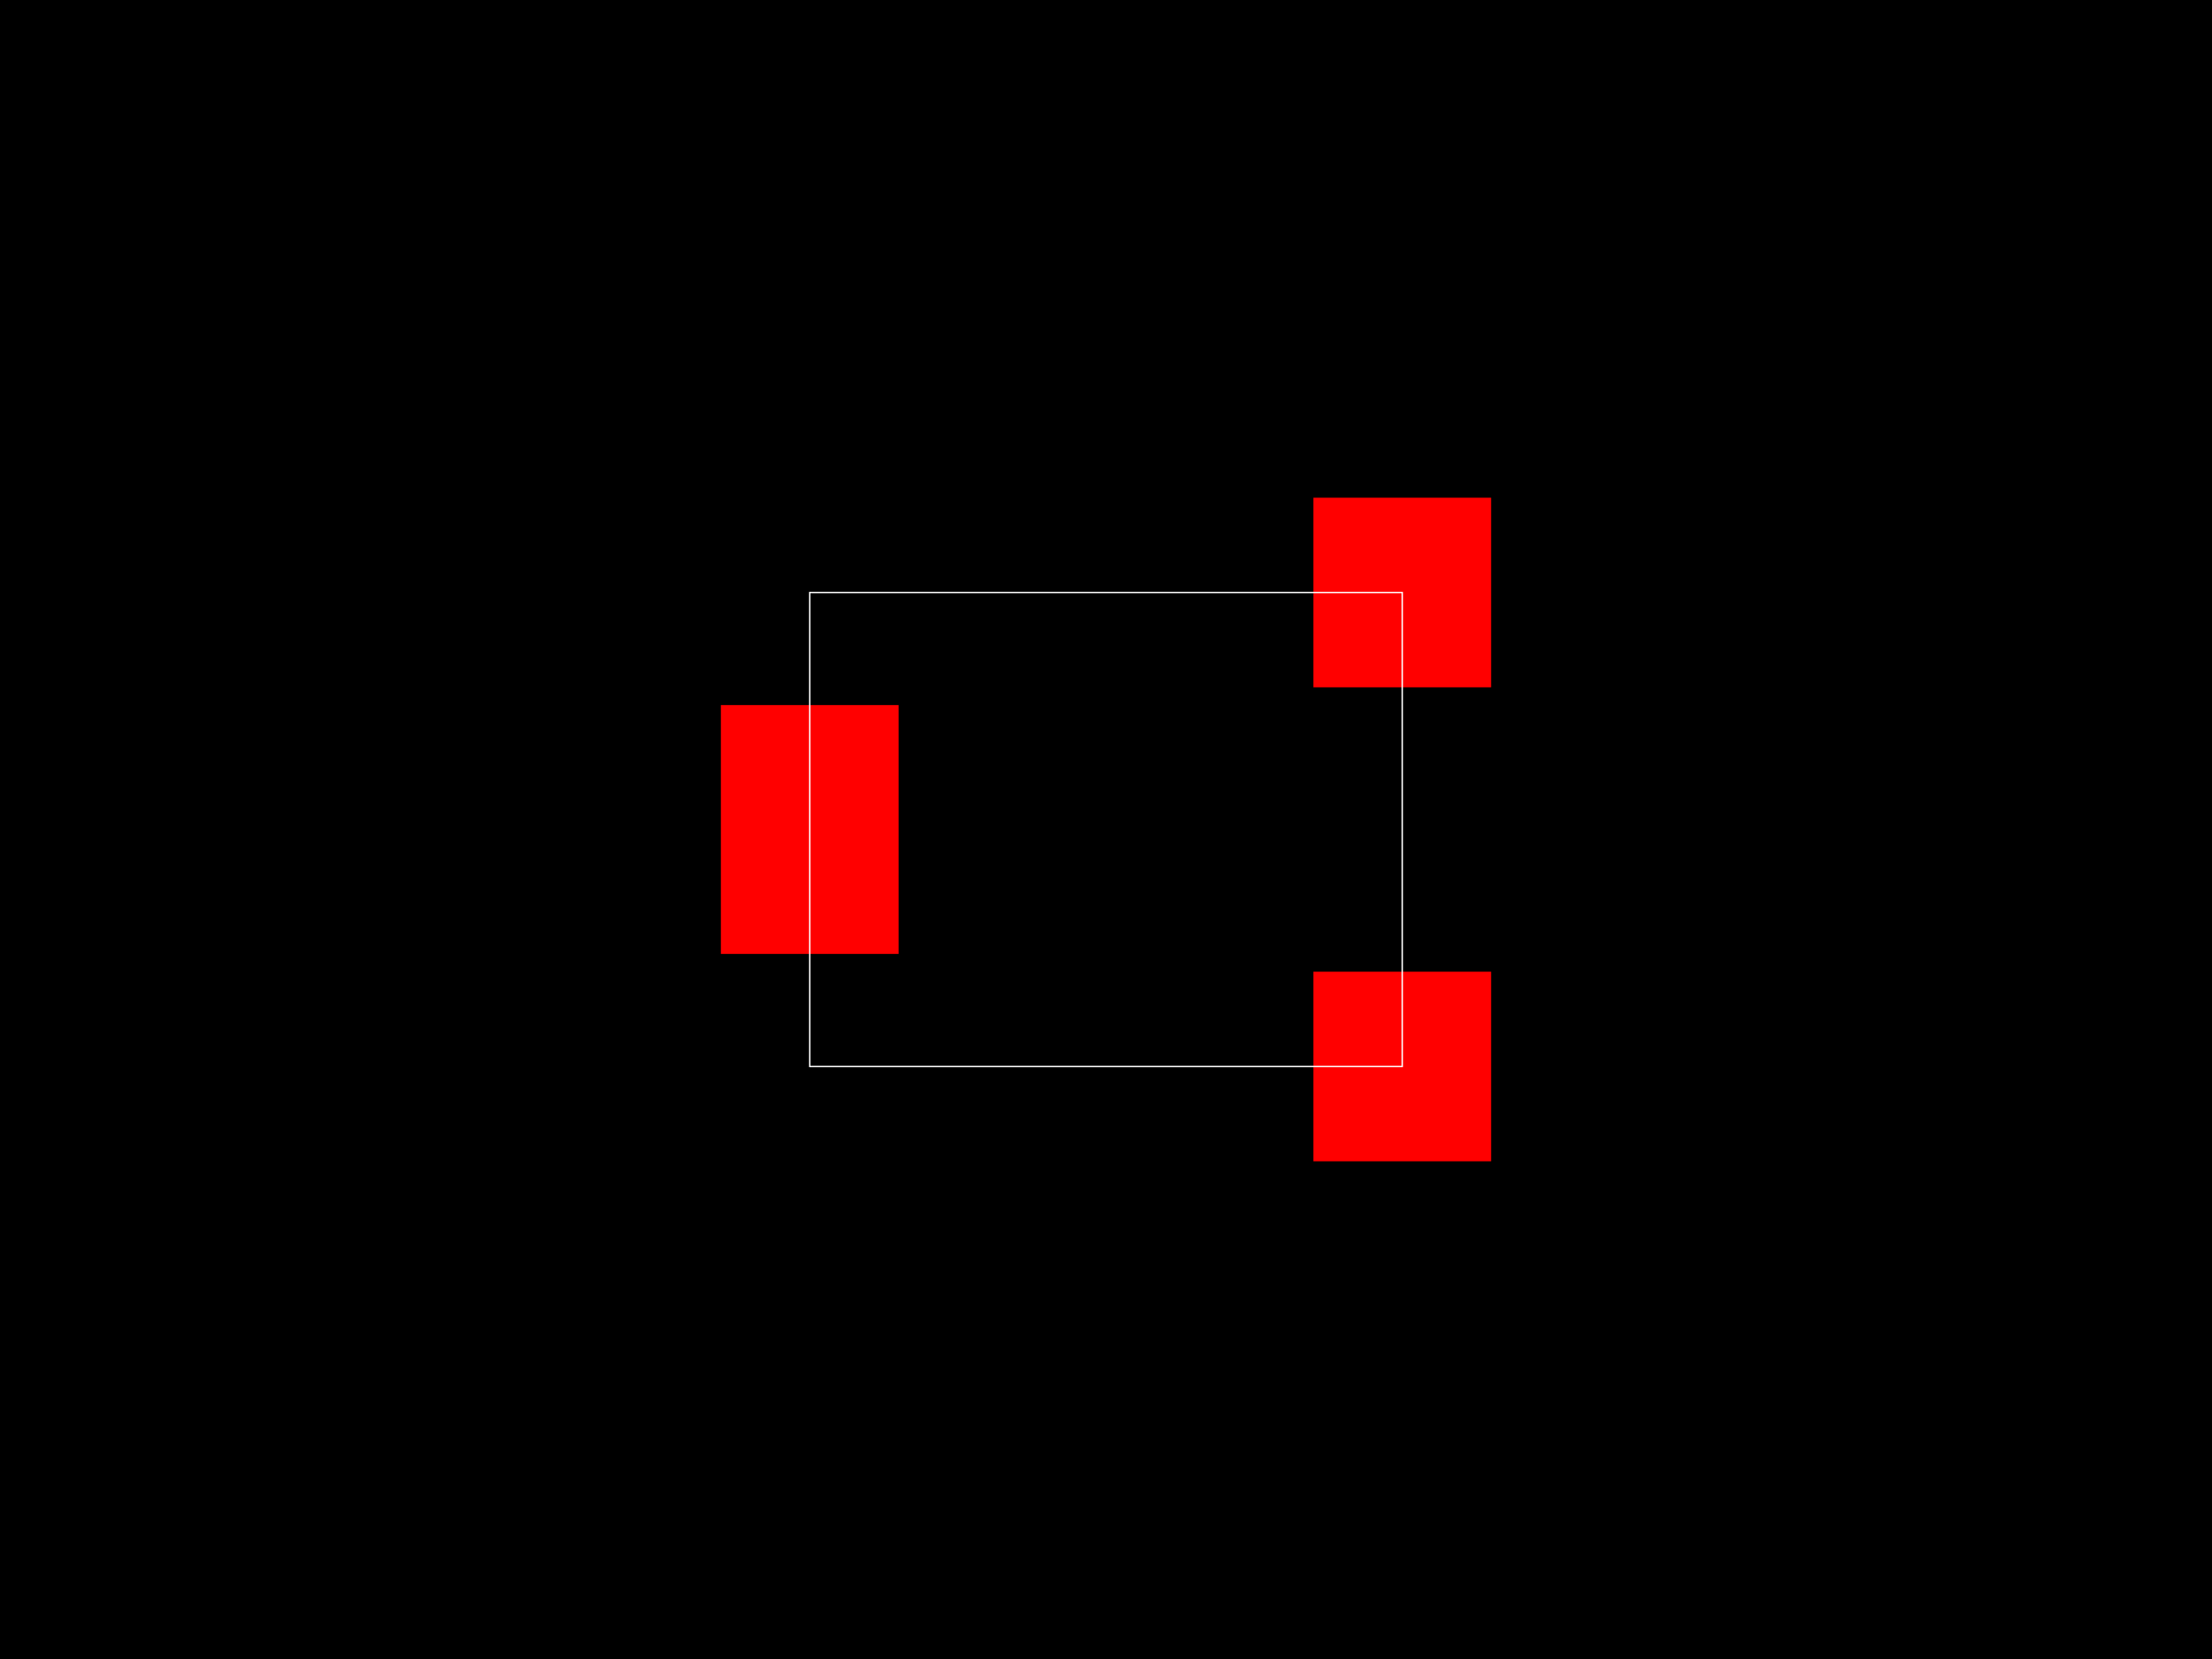 
    <svg xmlns="http://www.w3.org/2000/svg" width="800" height="600">
      <style>
        .pcb-board { fill: #000; }
        .pcb-trace { stroke: #FF0000; stroke-width: 0.3; fill: none; }
        .pcb-hole { fill: #FF00FF; }
        .pcb-pad { fill: #FF0000; }
        .pcb-boundary { fill: none; stroke: #FFFFFF; stroke-width: 0.5; }
      </style>
      <rect class="pcb-board" x="0" y="0" width="800" height="600" />
      <rect class="pcb-pad" x="260.714" y="255" width="64.286" height="90" />
<rect class="pcb-pad" x="475" y="351.429" width="64.286" height="68.571" />
<rect class="pcb-pad" x="475" y="180" width="64.286" height="68.571" />
      <rect class="pcb-boundary" x="292.857" y="214.286" width="214.286" height="171.429" />
    </svg>
  